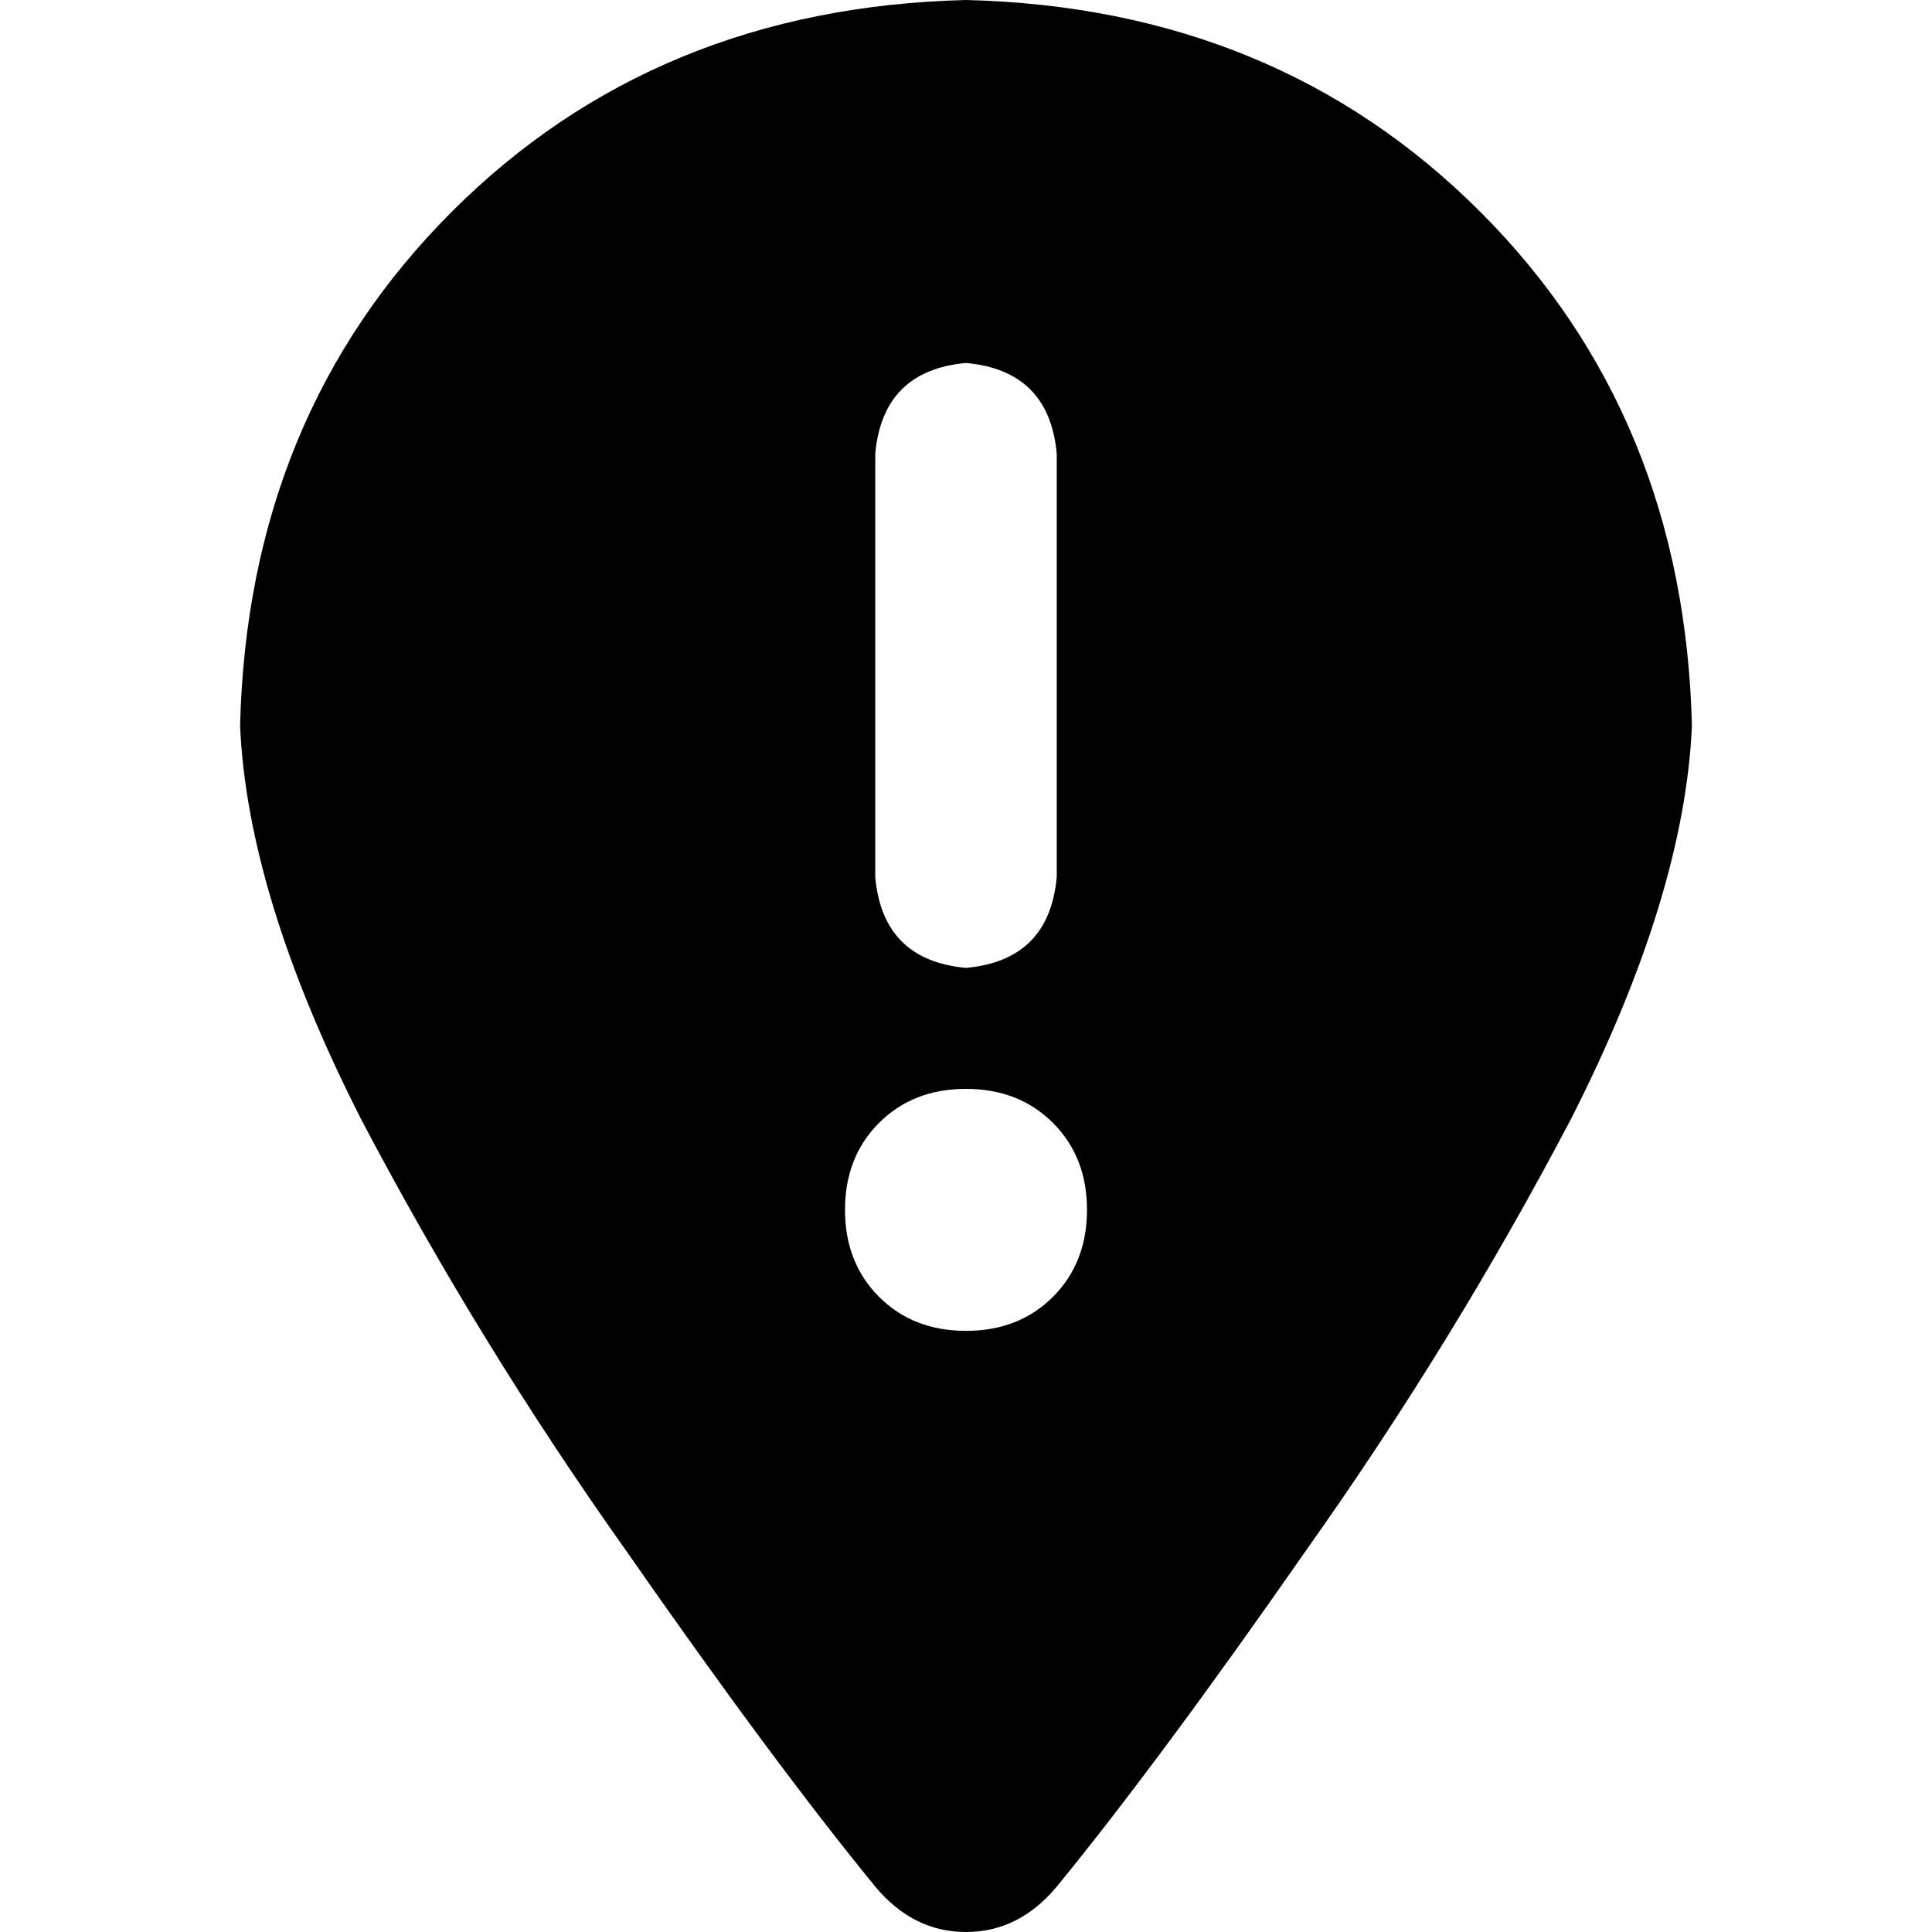 <svg xmlns="http://www.w3.org/2000/svg" viewBox="0 0 512 512">
  <path d="M 280.047 499.977 Q 307.1 466.912 346.176 410.802 L 346.176 410.802 L 346.176 410.802 Q 385.252 355.695 416.313 296.579 L 416.313 296.579 L 416.313 296.579 Q 446.372 237.464 448.376 192.376 Q 446.372 110.215 392.266 56.11 Q 338.16 2.004 256 0 Q 173.84 2.004 119.734 56.11 Q 65.628 110.215 63.624 192.376 Q 65.628 237.464 95.687 296.579 Q 126.748 355.695 165.824 410.802 Q 204.9 466.912 231.953 499.977 Q 241.973 512 256 512 Q 270.027 512 280.047 499.977 L 280.047 499.977 Z M 256 96.188 Q 278.043 98.192 280.047 120.235 L 280.047 232.454 L 280.047 232.454 Q 278.043 254.497 256 256.501 Q 233.957 254.497 231.953 232.454 L 231.953 120.235 L 231.953 120.235 Q 233.957 98.192 256 96.188 L 256 96.188 Z M 223.937 320.626 Q 223.937 306.599 232.955 297.581 L 232.955 297.581 L 232.955 297.581 Q 241.973 288.564 256 288.564 Q 270.027 288.564 279.045 297.581 Q 288.063 306.599 288.063 320.626 Q 288.063 334.654 279.045 343.671 Q 270.027 352.689 256 352.689 Q 241.973 352.689 232.955 343.671 Q 223.937 334.654 223.937 320.626 L 223.937 320.626 Z" />
</svg>